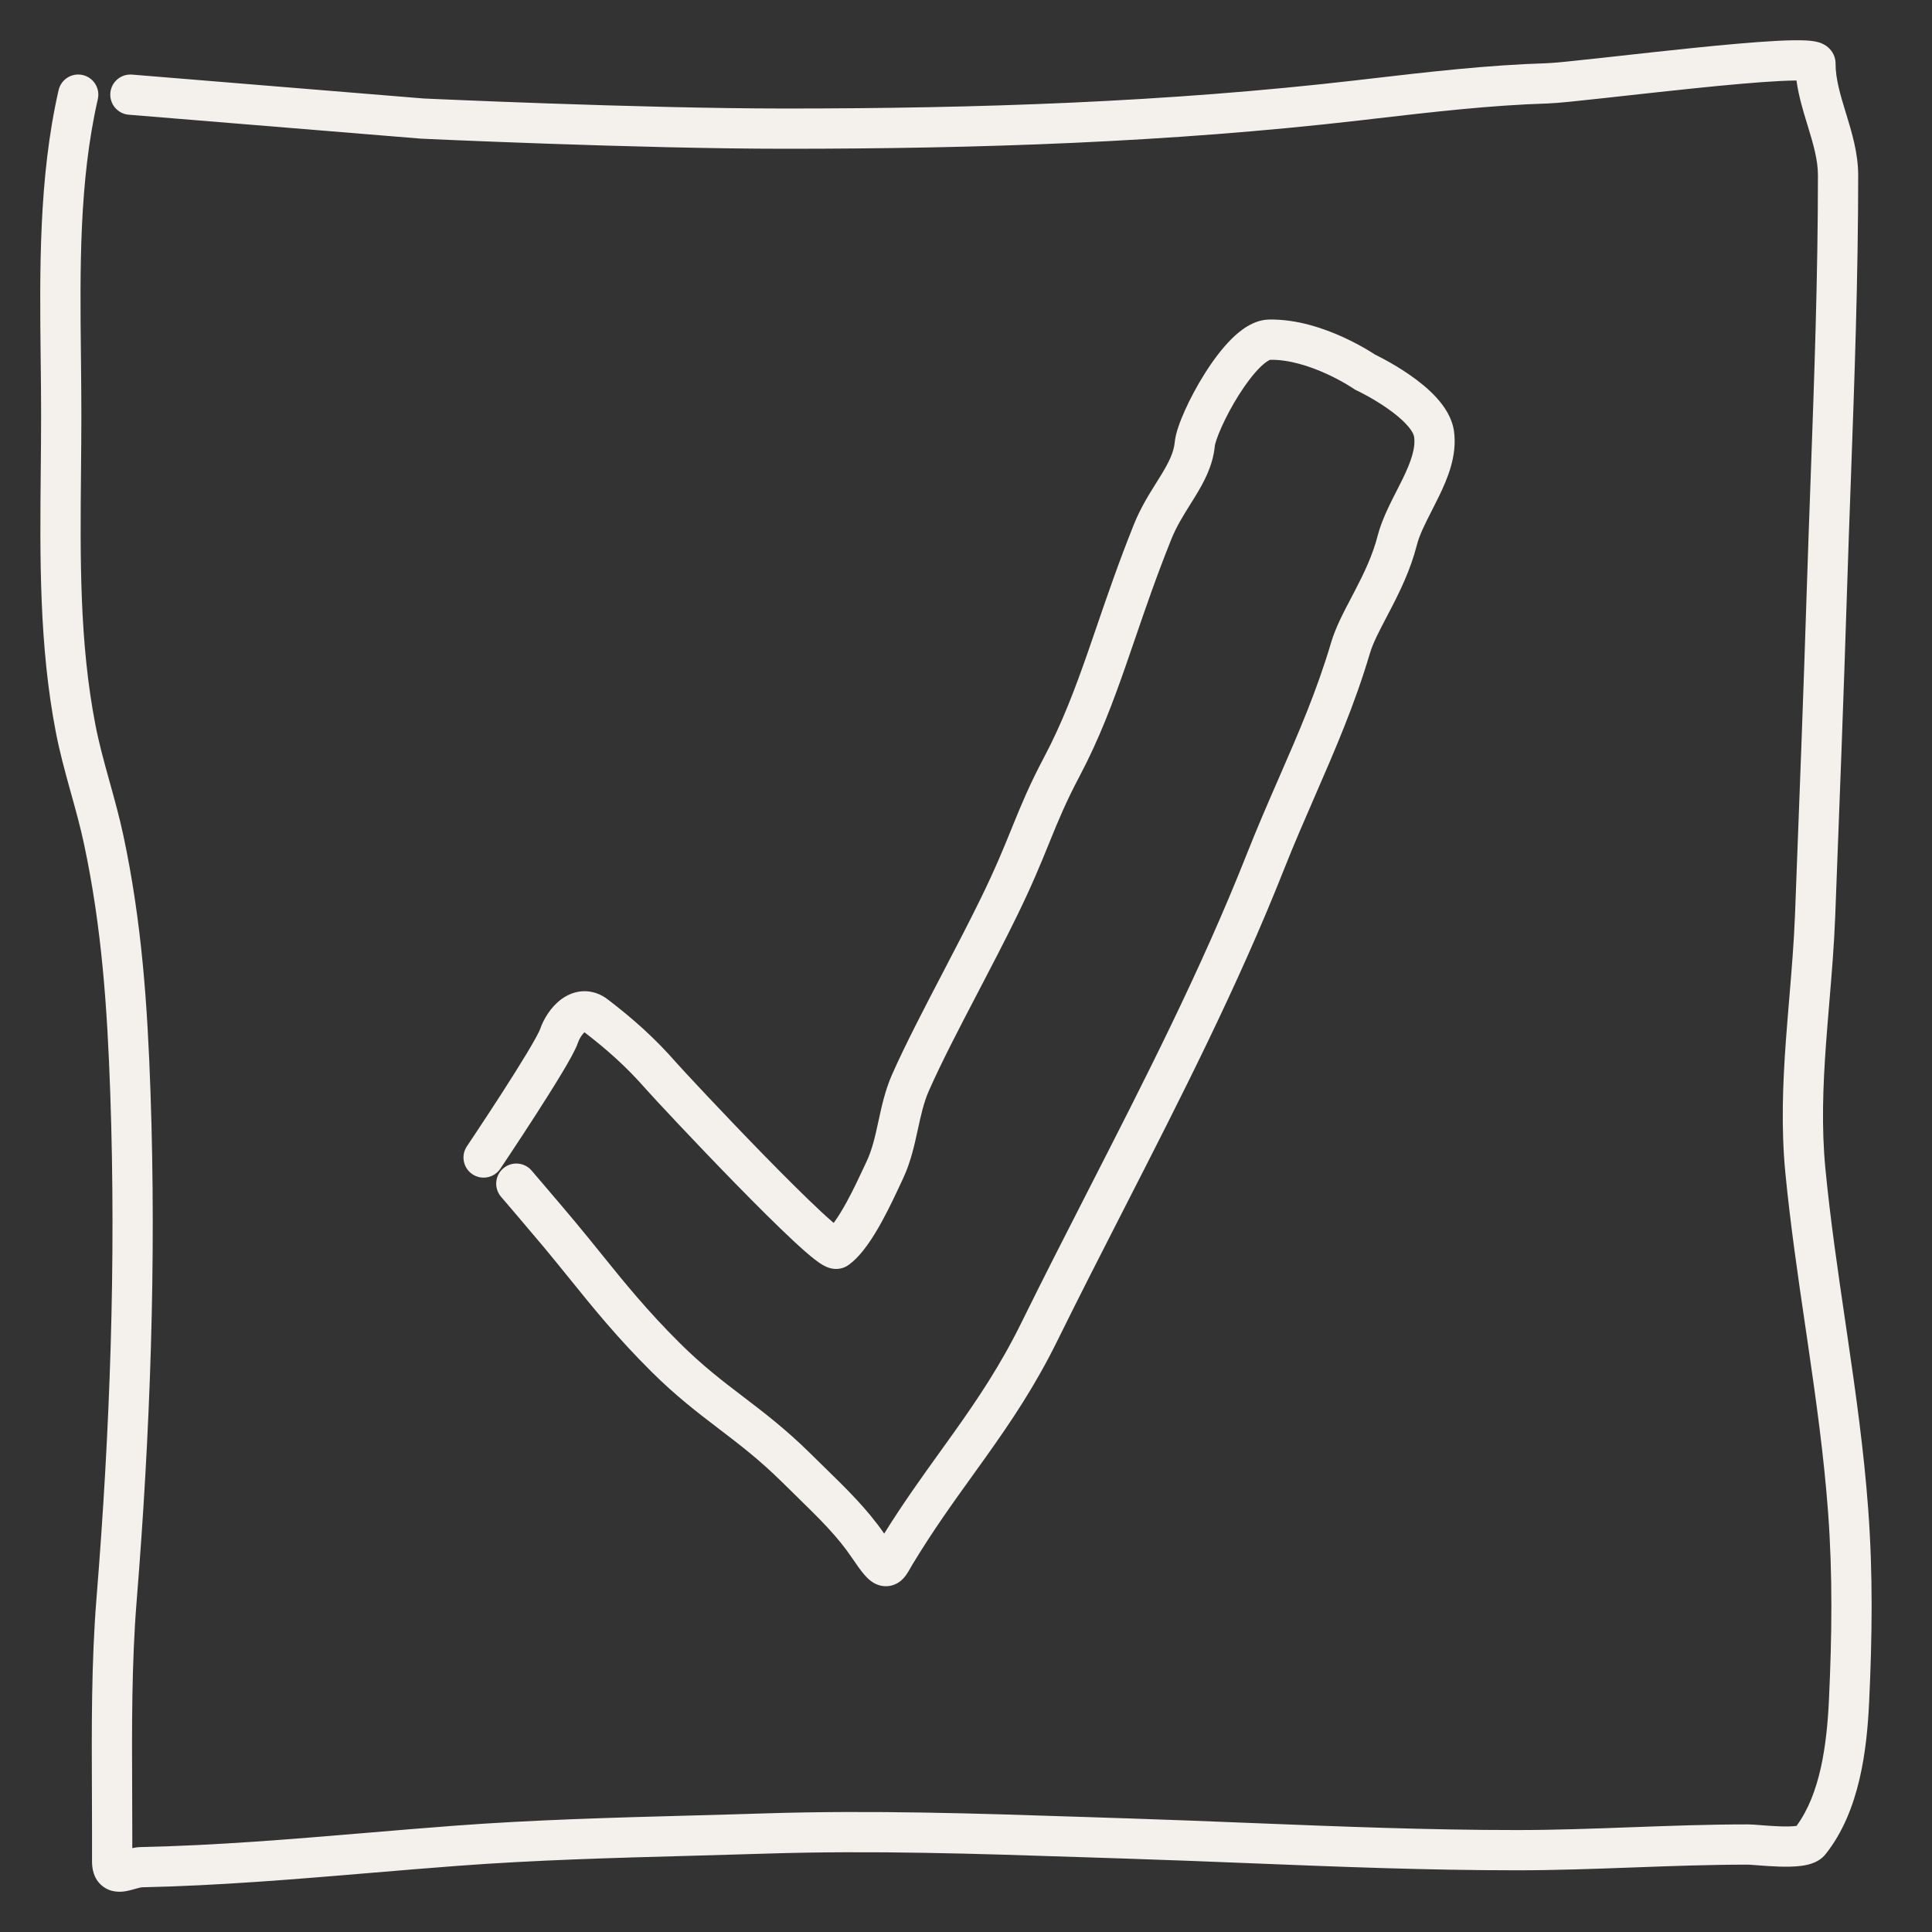 <svg width="96" height="96" viewBox="0 0 96 96" fill="none" xmlns="http://www.w3.org/2000/svg">
<rect x="0" y="0" width="96" height="96" fill="#333333" stroke="none"/>
<path fill-rule="evenodd" clip-rule="evenodd" d="M61.193 16.843C61.627 16.412 62.279 15.894 63.059 15.878C64.449 15.851 65.797 16.323 66.748 16.757C67.233 16.979 67.638 17.202 67.924 17.37C68.067 17.455 68.181 17.526 68.261 17.578C68.286 17.593 68.307 17.607 68.325 17.619C68.349 17.631 68.379 17.646 68.414 17.663C68.511 17.712 68.648 17.782 68.811 17.871C69.136 18.047 69.577 18.303 70.03 18.616C70.478 18.925 70.967 19.309 71.369 19.749C71.757 20.174 72.154 20.747 72.249 21.435C72.413 22.639 71.93 23.781 71.496 24.672C71.368 24.935 71.244 25.178 71.128 25.406C70.801 26.047 70.533 26.573 70.398 27.102C70.084 28.321 69.566 29.375 69.105 30.264C69.037 30.395 68.971 30.52 68.908 30.641C68.518 31.385 68.22 31.954 68.064 32.484C67.312 35.022 66.327 37.285 65.331 39.573C64.814 40.76 64.295 41.953 63.803 43.196C61.498 49.024 58.65 54.592 55.826 60.115C54.715 62.288 53.607 64.454 52.537 66.626C51.428 68.877 50.233 70.646 49.018 72.353C48.793 72.668 48.569 72.981 48.344 73.294C47.348 74.679 46.352 76.064 45.347 77.725C45.306 77.792 45.27 77.855 45.232 77.923L45.214 77.955C45.173 78.026 45.118 78.122 45.058 78.211C45.004 78.292 44.902 78.435 44.747 78.56C44.569 78.702 44.296 78.838 43.952 78.817C43.64 78.799 43.409 78.66 43.277 78.562C43.142 78.461 43.029 78.341 42.941 78.239C42.765 78.034 42.564 77.748 42.332 77.405C41.606 76.33 40.72 75.464 39.547 74.318C39.328 74.104 39.099 73.88 38.859 73.643C37.731 72.53 36.746 71.779 35.717 70.994L35.709 70.988C34.675 70.199 33.597 69.377 32.37 68.158C30.667 66.466 29.466 64.978 28.268 63.494C27.864 62.995 27.461 62.495 27.039 61.989C26.74 61.63 26.206 61.001 25.743 60.458C25.513 60.187 25.301 59.939 25.147 59.759L24.896 59.466C24.537 59.047 24.586 58.415 25.006 58.056C25.425 57.697 26.056 57.746 26.416 58.165L26.667 58.459C26.822 58.64 27.034 58.889 27.266 59.161C27.727 59.702 28.269 60.34 28.576 60.709C29.033 61.257 29.456 61.781 29.871 62.295C31.05 63.756 32.161 65.13 33.78 66.739C34.906 67.858 35.891 68.612 36.922 69.397L36.952 69.42C37.975 70.201 39.045 71.017 40.264 72.219C40.484 72.437 40.701 72.649 40.914 72.857C42.06 73.974 43.094 74.983 43.934 76.204C44.884 74.679 45.831 73.363 46.735 72.106C46.955 71.799 47.174 71.495 47.389 71.193C48.583 69.516 49.705 67.849 50.743 65.742C51.842 63.51 52.967 61.31 54.088 59.118C56.896 53.628 59.675 48.193 61.944 42.46C62.49 41.079 63.037 39.825 63.564 38.616C64.527 36.408 65.426 34.346 66.146 31.916C66.363 31.182 66.768 30.412 67.149 29.688C67.21 29.571 67.271 29.456 67.33 29.342C67.781 28.475 68.207 27.59 68.46 26.604C68.657 25.84 69.07 25.031 69.423 24.342C69.521 24.15 69.615 23.967 69.697 23.797C70.129 22.91 70.342 22.257 70.267 21.706C70.253 21.605 70.168 21.399 69.893 21.099C69.632 20.813 69.277 20.526 68.894 20.262C68.517 20.001 68.14 19.782 67.856 19.628C67.715 19.551 67.599 19.492 67.519 19.452C67.479 19.432 67.449 19.417 67.429 19.408L67.408 19.398L67.404 19.396L67.329 19.36L67.262 19.314L67.261 19.314L67.26 19.313L67.246 19.303C67.232 19.294 67.21 19.279 67.179 19.26C67.119 19.221 67.026 19.163 66.907 19.093C66.668 18.952 66.326 18.763 65.916 18.576C65.078 18.193 64.051 17.859 63.098 17.878C63.11 17.878 63.11 17.878 63.097 17.884C63.056 17.902 62.892 17.975 62.602 18.263C62.267 18.595 61.904 19.076 61.559 19.621C61.218 20.162 60.917 20.732 60.698 21.221C60.588 21.465 60.504 21.68 60.445 21.853C60.416 21.94 60.396 22.011 60.382 22.065C60.376 22.093 60.371 22.113 60.368 22.129C60.365 22.144 60.365 22.149 60.365 22.149C60.27 23.157 59.809 23.981 59.383 24.677C59.3 24.814 59.217 24.946 59.135 25.076C58.78 25.646 58.453 26.169 58.199 26.802C57.467 28.626 56.913 30.242 56.389 31.772C56.242 32.2 56.098 32.621 55.952 33.038C55.291 34.936 54.615 36.734 53.636 38.584C52.976 39.831 52.599 40.741 52.188 41.754C52.168 41.802 52.148 41.85 52.129 41.899C51.729 42.883 51.285 43.976 50.529 45.521C49.904 46.8 49.232 48.086 48.582 49.331C47.669 51.08 46.798 52.748 46.154 54.204C45.898 54.783 45.76 55.417 45.596 56.174L45.594 56.18C45.437 56.904 45.252 57.749 44.877 58.549C44.842 58.623 44.804 58.705 44.762 58.794C44.528 59.298 44.192 60.02 43.815 60.706C43.593 61.111 43.345 61.523 43.082 61.887C42.828 62.238 42.518 62.604 42.156 62.86C41.787 63.122 41.406 63.051 41.29 63.024C41.139 62.989 41.016 62.929 40.943 62.89C40.788 62.807 40.63 62.694 40.49 62.586C40.2 62.362 39.835 62.04 39.434 61.667C38.625 60.915 37.592 59.884 36.564 58.833C34.511 56.733 32.423 54.491 32.096 54.117C31.133 53.016 30.186 52.175 29.042 51.292C28.998 51.333 28.943 51.393 28.887 51.477C28.815 51.583 28.758 51.7 28.722 51.804C28.598 52.164 28.258 52.759 27.909 53.34C27.534 53.964 27.07 54.699 26.62 55.398C26.169 56.097 25.73 56.766 25.403 57.259C25.239 57.506 25.104 57.709 25.009 57.851L24.9 58.015L24.86 58.074C24.86 58.074 24.86 58.074 24.03 57.516L23.201 56.958L23.238 56.902L23.346 56.74C23.44 56.6 23.574 56.399 23.735 56.155C24.059 55.666 24.494 55.005 24.939 54.315C25.384 53.623 25.835 52.908 26.194 52.311C26.374 52.011 26.526 51.748 26.642 51.535C26.7 51.429 26.745 51.34 26.779 51.27C26.796 51.234 26.809 51.206 26.818 51.185C26.823 51.174 26.826 51.166 26.829 51.159L26.831 51.153L26.832 51.15C27.007 50.645 27.361 50.045 27.889 49.654C28.164 49.451 28.528 49.275 28.964 49.254C29.417 49.233 29.842 49.385 30.205 49.664C31.447 50.618 32.514 51.556 33.602 52.8C33.891 53.131 35.947 55.34 37.994 57.435C39.016 58.48 40.023 59.483 40.795 60.202C41.036 60.426 41.247 60.615 41.424 60.767C41.436 60.75 41.449 60.733 41.462 60.715C41.658 60.443 41.862 60.108 42.063 59.742C42.404 59.121 42.707 58.47 42.943 57.963C42.986 57.87 43.028 57.782 43.066 57.699C43.332 57.134 43.476 56.507 43.64 55.755C43.646 55.726 43.653 55.696 43.659 55.667C43.81 54.971 43.986 54.163 44.325 53.395C44.983 51.907 45.92 50.11 46.867 48.293C47.513 47.055 48.163 45.807 48.733 44.642C49.458 43.16 49.88 42.121 50.277 41.143C50.297 41.095 50.316 41.048 50.335 41.001C50.754 39.971 51.16 38.986 51.868 37.649C52.775 35.936 53.411 34.253 54.064 32.38C54.203 31.979 54.344 31.568 54.489 31.147C55.015 29.612 55.59 27.934 56.343 26.058C56.669 25.243 57.108 24.543 57.469 23.968C57.542 23.851 57.612 23.739 57.678 23.632C58.089 22.961 58.325 22.476 58.374 21.961C58.416 21.521 58.633 20.937 58.873 20.403C59.13 19.828 59.477 19.174 59.868 18.554C60.256 17.939 60.711 17.322 61.193 16.843ZM24.03 57.516L23.201 56.958C22.892 57.416 23.014 58.038 23.473 58.346C23.931 58.654 24.552 58.532 24.86 58.074L24.03 57.516ZM29.109 51.243L29.108 51.243L29.109 51.243Z" fill="#F4F1ED"/>
<path fill-rule="evenodd" clip-rule="evenodd" d="M90.759 2.29C90.931 2.415 91.208 2.699 91.208 3.156C91.208 3.913 91.436 4.683 91.726 5.631L91.743 5.684C92.012 6.565 92.332 7.61 92.332 8.705C92.332 13.771 92.15 18.805 91.968 23.83C91.904 25.59 91.841 27.348 91.785 29.107C91.611 34.588 91.402 40.054 91.191 45.528C91.136 46.958 91.016 48.403 90.897 49.82C90.839 50.519 90.781 51.211 90.732 51.892C90.581 53.982 90.505 56.028 90.703 58.071C90.948 60.602 91.317 63.114 91.69 65.657C91.729 65.921 91.768 66.186 91.806 66.451C92.217 69.255 92.616 72.096 92.829 74.977C93.071 78.234 93.027 81.336 92.878 84.54C92.768 86.898 92.422 89.991 90.708 92.137C90.497 92.4 90.224 92.526 90.049 92.588C89.859 92.656 89.663 92.693 89.491 92.715C89.145 92.759 88.755 92.761 88.406 92.75C88.05 92.739 87.695 92.713 87.41 92.691L87.338 92.685C87.068 92.665 86.916 92.653 86.849 92.653C84.949 92.653 83.058 92.722 81.145 92.793L81.135 92.793C79.231 92.863 77.306 92.934 75.368 92.934C70.891 92.934 66.452 92.757 62.019 92.579C60.017 92.499 58.015 92.419 56.013 92.355C55.268 92.332 54.526 92.307 53.786 92.283C48.507 92.108 43.347 91.938 38.081 92.105C36.85 92.144 35.623 92.178 34.397 92.211C30.492 92.317 26.61 92.422 22.738 92.713C21.329 92.818 19.913 92.938 18.49 93.057C14.704 93.375 10.878 93.697 7.063 93.778C7.033 93.779 6.963 93.789 6.799 93.834C6.781 93.84 6.758 93.846 6.732 93.853C6.603 93.89 6.393 93.95 6.21 93.978C6.007 94.009 5.507 94.061 5.075 93.705C4.635 93.344 4.573 92.821 4.573 92.497V91.09C4.573 90.416 4.57 89.729 4.567 89.031C4.553 85.915 4.538 82.597 4.795 79.41C5.469 71.064 5.77 62.708 5.48 54.356C5.33 50.039 5.056 46.074 4.173 41.93C3.996 41.095 3.766 40.269 3.527 39.408C3.512 39.353 3.496 39.297 3.48 39.24C3.228 38.331 2.969 37.382 2.78 36.41C1.94 32.087 1.983 27.646 2.025 23.355C2.034 22.43 2.043 21.511 2.043 20.602C2.043 19.693 2.032 18.766 2.021 17.827C1.972 13.46 1.919 8.827 2.911 4.481C3.034 3.942 3.57 3.605 4.109 3.728C4.647 3.851 4.984 4.388 4.861 4.926C3.927 9.018 3.974 13.36 4.022 17.719C4.032 18.68 4.043 19.642 4.043 20.602C4.043 21.554 4.034 22.502 4.025 23.446C3.985 27.729 3.945 31.923 4.743 36.028C4.915 36.914 5.154 37.791 5.408 38.706C5.424 38.766 5.441 38.826 5.458 38.887C5.693 39.734 5.938 40.616 6.13 41.514C7.049 45.83 7.328 49.933 7.479 54.287C7.772 62.732 7.467 71.167 6.789 79.571C6.539 82.665 6.553 85.877 6.567 88.989C6.57 89.696 6.573 90.397 6.573 91.09V91.832C6.708 91.804 6.861 91.782 7.02 91.779C10.769 91.699 14.5 91.385 18.264 91.069C19.699 90.948 21.14 90.827 22.588 90.718C26.513 90.424 30.461 90.317 34.377 90.211C35.594 90.178 36.808 90.145 38.017 90.106C43.353 89.937 48.582 90.11 53.855 90.284C54.595 90.308 55.335 90.333 56.076 90.356C58.115 90.421 60.135 90.502 62.147 90.583C66.559 90.759 70.932 90.934 75.368 90.934C77.267 90.934 79.158 90.865 81.071 90.794L81.079 90.794C82.984 90.724 84.909 90.653 86.849 90.653C87 90.653 87.24 90.672 87.465 90.689C87.499 90.692 87.531 90.694 87.564 90.697C87.846 90.719 88.162 90.741 88.469 90.751C88.784 90.761 89.049 90.755 89.237 90.731C89.248 90.73 89.259 90.728 89.269 90.727C90.439 89.135 90.774 86.74 90.88 84.447C91.027 81.284 91.068 78.27 90.835 75.125C90.627 72.323 90.238 69.545 89.828 66.741C89.789 66.475 89.75 66.209 89.711 65.943C89.338 63.408 88.962 60.846 88.712 58.264C88.499 56.052 88.584 53.874 88.737 51.748C88.79 51.018 88.85 50.302 88.909 49.592C89.025 48.203 89.139 46.838 89.193 45.451C89.403 39.977 89.612 34.517 89.786 29.043C89.843 27.265 89.907 25.494 89.971 23.728C90.152 18.713 90.332 13.731 90.332 8.705C90.332 7.938 90.103 7.162 89.814 6.216L89.794 6.151C89.596 5.506 89.372 4.773 89.267 4C89.033 4.001 88.743 4.01 88.402 4.028C87.305 4.085 85.812 4.221 84.249 4.382C83.045 4.505 81.813 4.642 80.704 4.764C80.375 4.801 80.058 4.836 79.755 4.869C78.459 5.012 77.375 5.127 76.929 5.14C74.076 5.227 71.184 5.563 68.28 5.9C68.057 5.926 67.833 5.952 67.61 5.978C58.08 7.081 48.581 7.392 39.018 7.392C35.36 7.392 30.835 7.266 27.232 7.141C25.429 7.078 23.854 7.016 22.729 6.969C22.167 6.945 21.717 6.926 21.408 6.912L20.93 6.89C20.93 6.89 20.929 6.89 20.976 5.891L20.93 6.89L20.912 6.889L6.398 5.7C5.847 5.655 5.438 5.172 5.483 4.622C5.528 4.071 6.011 3.662 6.561 3.707L21.04 4.893L21.497 4.914C21.804 4.928 22.252 4.947 22.813 4.97C23.934 5.017 25.504 5.08 27.302 5.142C30.899 5.267 35.396 5.392 39.018 5.392C48.541 5.392 57.956 5.082 67.38 3.991C67.608 3.965 67.836 3.938 68.065 3.912C70.951 3.576 73.926 3.23 76.868 3.141C77.213 3.131 78.189 3.029 79.537 2.881C79.836 2.848 80.152 2.813 80.478 2.777C81.589 2.654 82.832 2.517 84.045 2.392C85.611 2.231 87.148 2.09 88.299 2.03C88.869 2.001 89.378 1.99 89.758 2.011C89.938 2.022 90.151 2.042 90.344 2.096C90.434 2.121 90.597 2.174 90.759 2.29ZM5.904 92.001C5.904 92.001 5.905 92.001 5.907 92.001L5.904 92.001ZM6.574 92.522C6.575 92.531 6.575 92.536 6.575 92.536C6.575 92.536 6.574 92.532 6.574 92.522Z" fill="#F4F1ED"/>
</svg>
